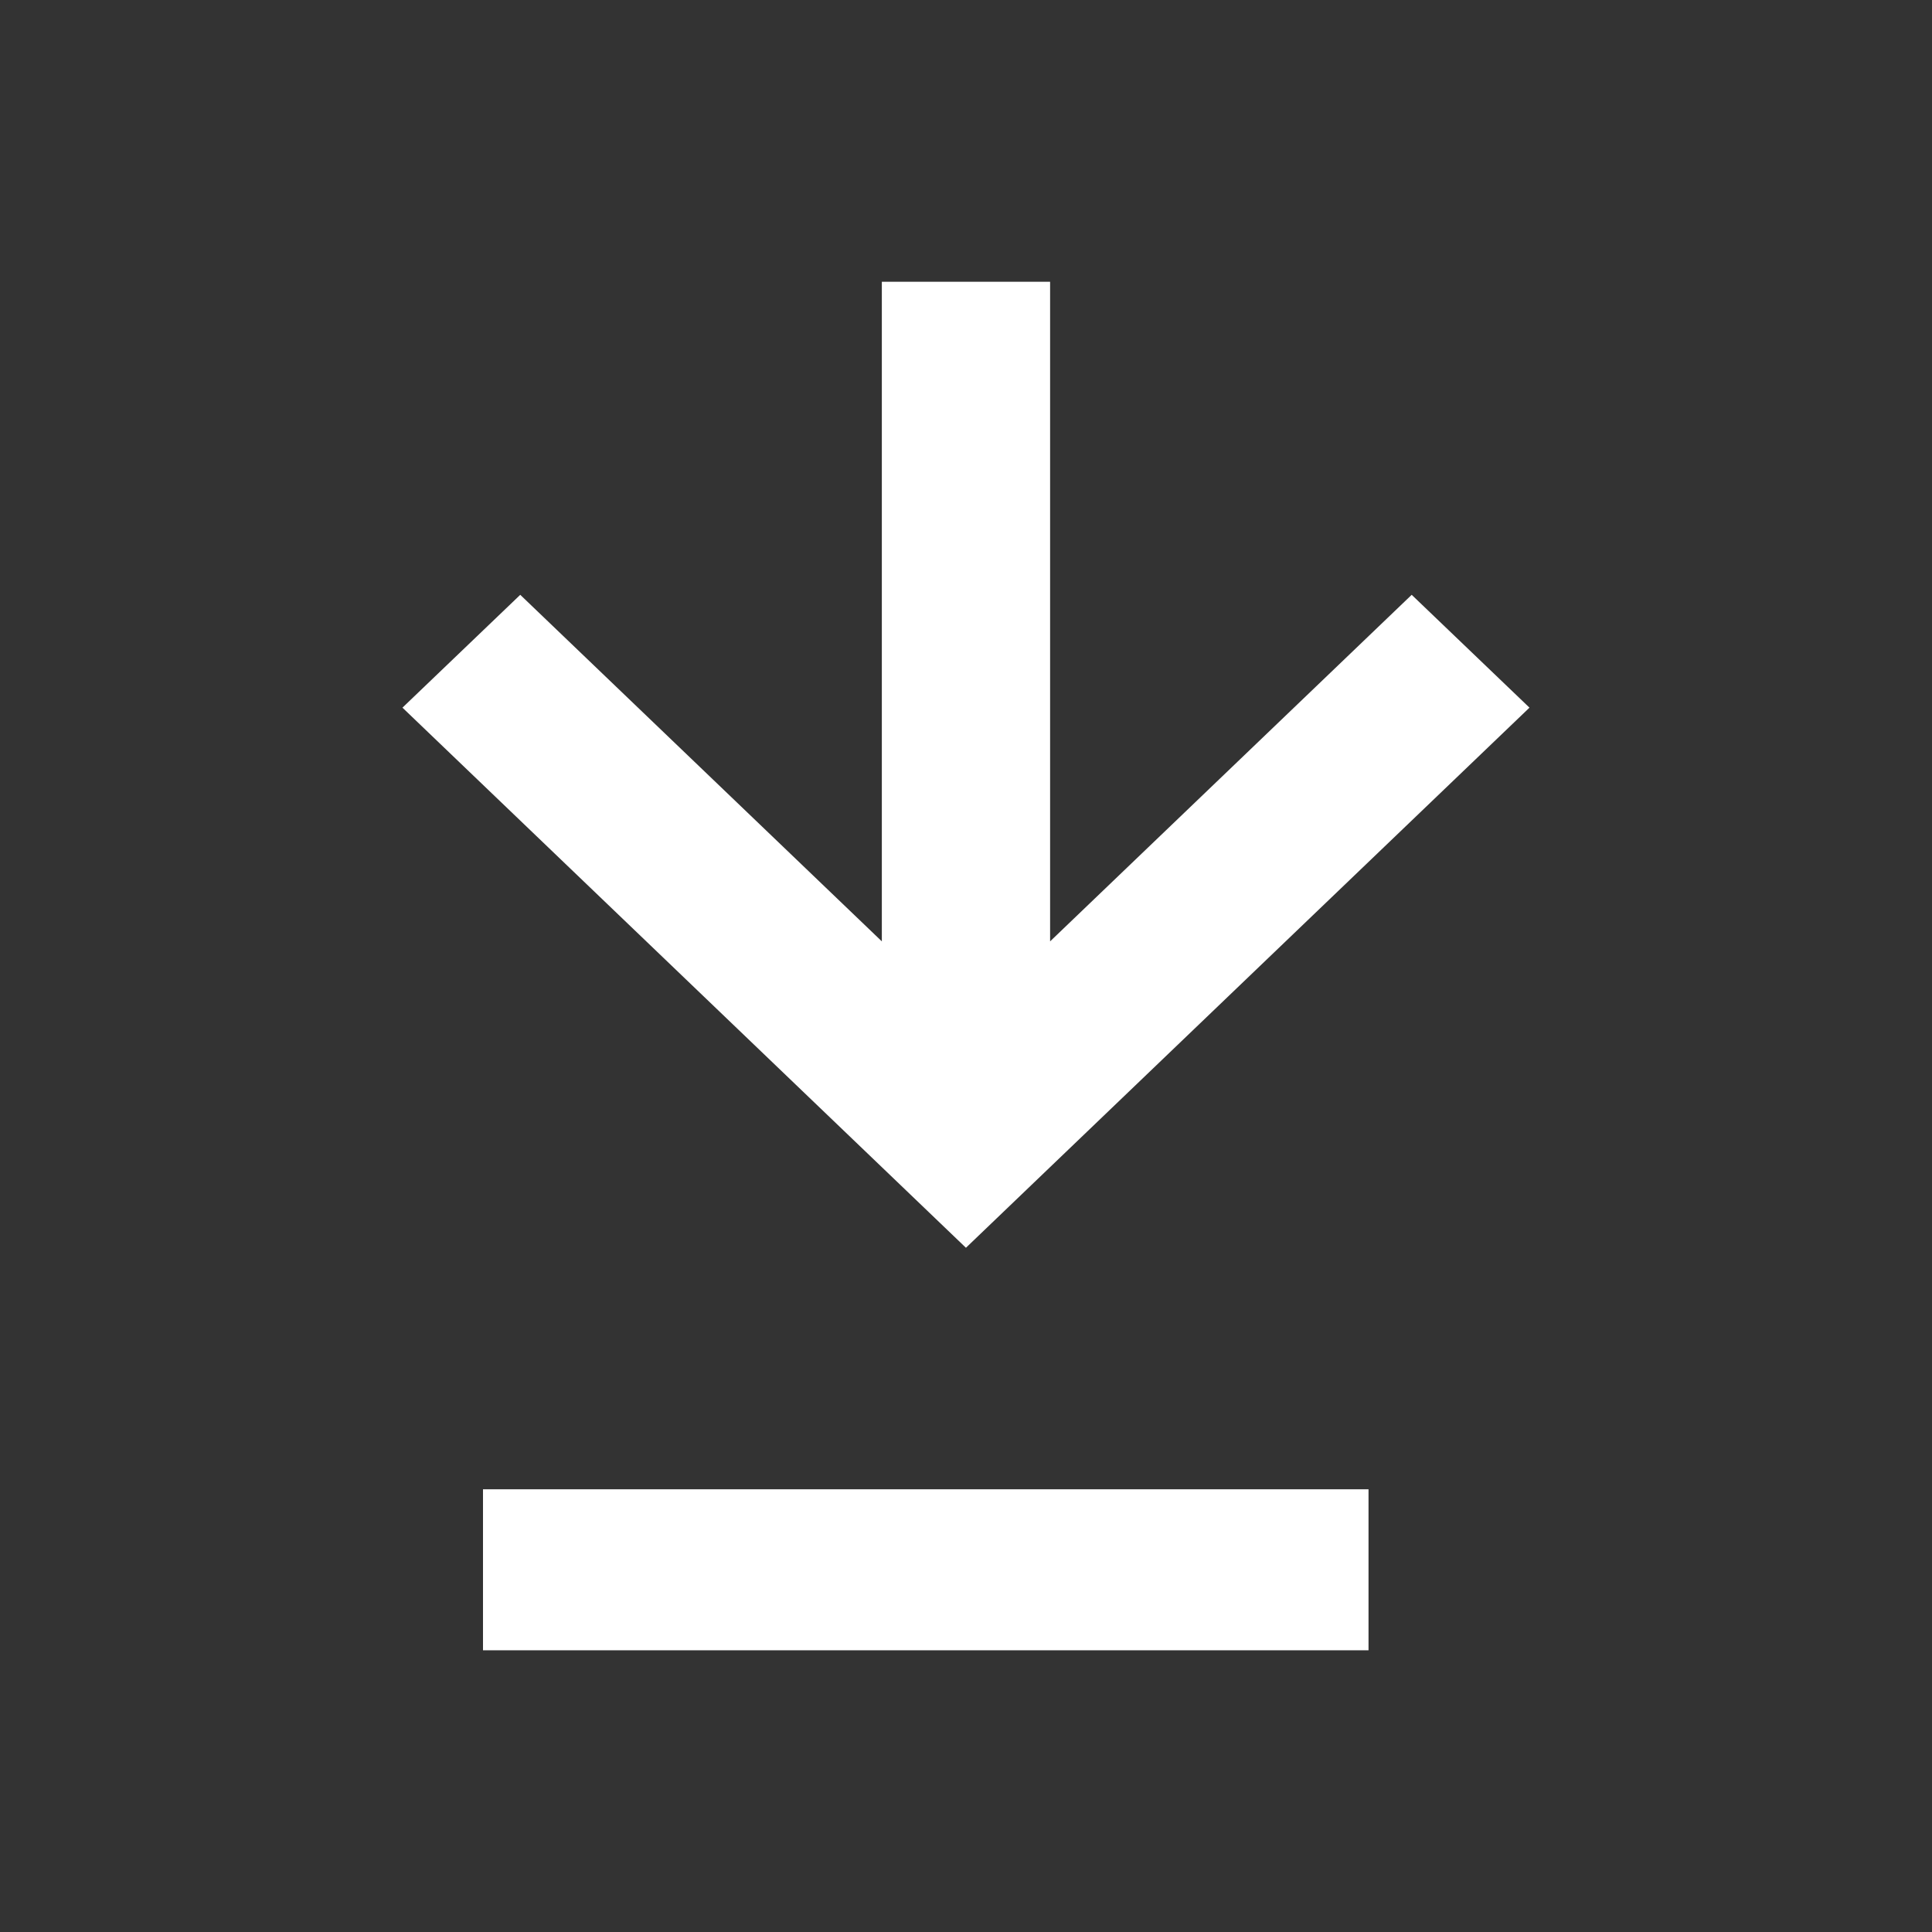 <svg width="32" height="32" viewBox="0 0 32 32" fill="none" xmlns="http://www.w3.org/2000/svg">
    <rect x="0" y="0" width="32" height="32" fill="#333333" stroke="none"/>
    <path fill-rule="evenodd" clip-rule="evenodd" d="M17.393 15.592L23.382 9.852L25.333 11.721L15.999 20.667L6.666 11.721L8.617 9.852L14.606 15.592V4.667H17.393V15.592ZM22.667 27.334H8V24.667H22.667V27.334Z" fill="white"/>
</svg>
